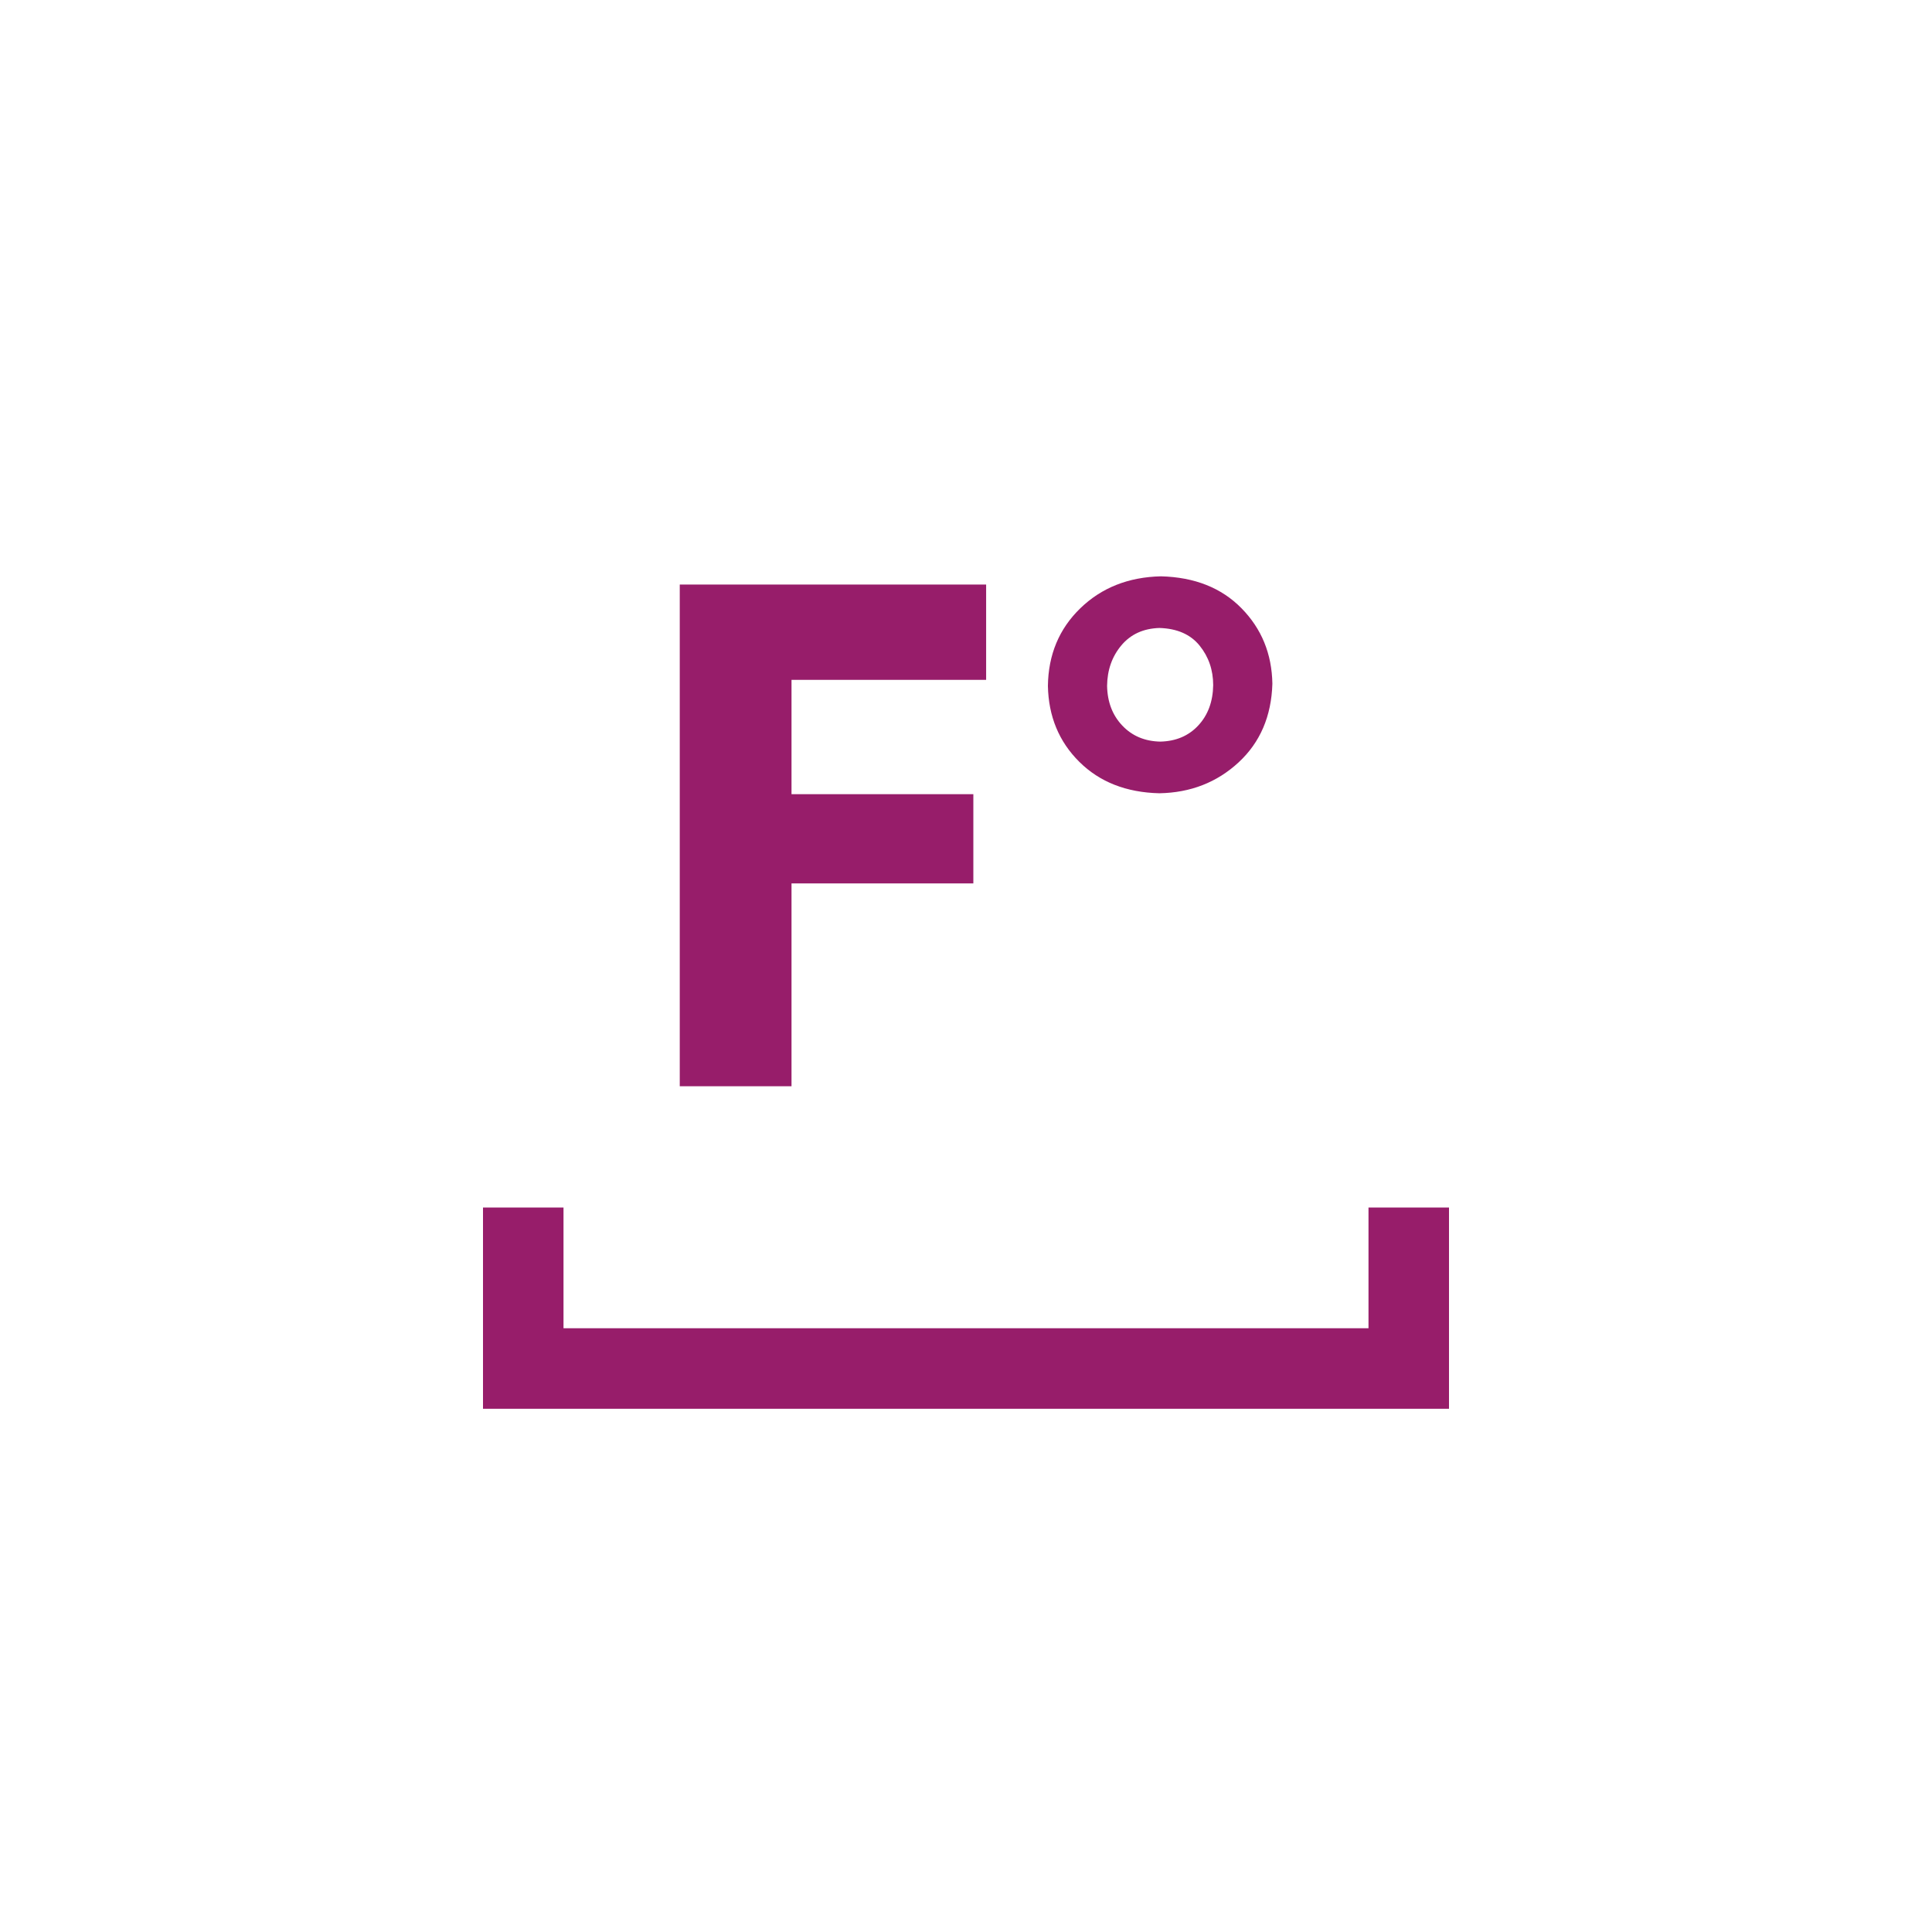 ﻿<?xml version="1.0" encoding="utf-8"?>
<!DOCTYPE svg PUBLIC "-//W3C//DTD SVG 1.1//EN" "http://www.w3.org/Graphics/SVG/1.1/DTD/svg11.dtd">
<svg xmlns="http://www.w3.org/2000/svg" xmlns:xlink="http://www.w3.org/1999/xlink" version="1.1" baseProfile="full" width="76" height="76" viewBox="0 0 76.00 76.00" enable-background="new 0 0 76.00 76.00" xml:space="preserve">
	<path fill="#971D6A" fill-opacity="1" stroke-width="0.2" stroke-linejoin="round" d="M 19,47.5L 22.167,47.5L 22.167,52.25L 53.833,52.25L 53.833,47.5L 57,47.5L 57,55.417L 19,55.417L 19,47.5 Z M 26.74,42.731L 26.74,22.994L 38.792,22.994L 38.792,26.744L 31.136,26.744L 31.136,31.242L 38.289,31.242L 38.289,34.752L 31.136,34.752L 31.136,42.731L 26.74,42.731 Z M 45.666,22.671C 46.991,22.704 48.048,23.123 48.838,23.928C 49.628,24.733 50.032,25.721 50.052,26.895C 50.015,28.172 49.572,29.205 48.722,29.991C 47.871,30.778 46.834,31.182 45.608,31.205C 44.308,31.175 43.258,30.763 42.458,29.969C 41.657,29.175 41.245,28.179 41.222,26.981C 41.238,25.754 41.663,24.736 42.497,23.928C 43.331,23.12 44.387,22.701 45.666,22.671 Z M 45.608,24.703C 44.977,24.722 44.478,24.95 44.111,25.388C 43.745,25.825 43.557,26.356 43.55,26.981C 43.562,27.615 43.762,28.135 44.148,28.542C 44.533,28.949 45.03,29.159 45.637,29.173C 46.257,29.16 46.757,28.948 47.137,28.538C 47.518,28.129 47.713,27.6 47.724,26.952C 47.723,26.354 47.544,25.835 47.188,25.395C 46.831,24.955 46.305,24.724 45.608,24.703 Z "/>
</svg>
